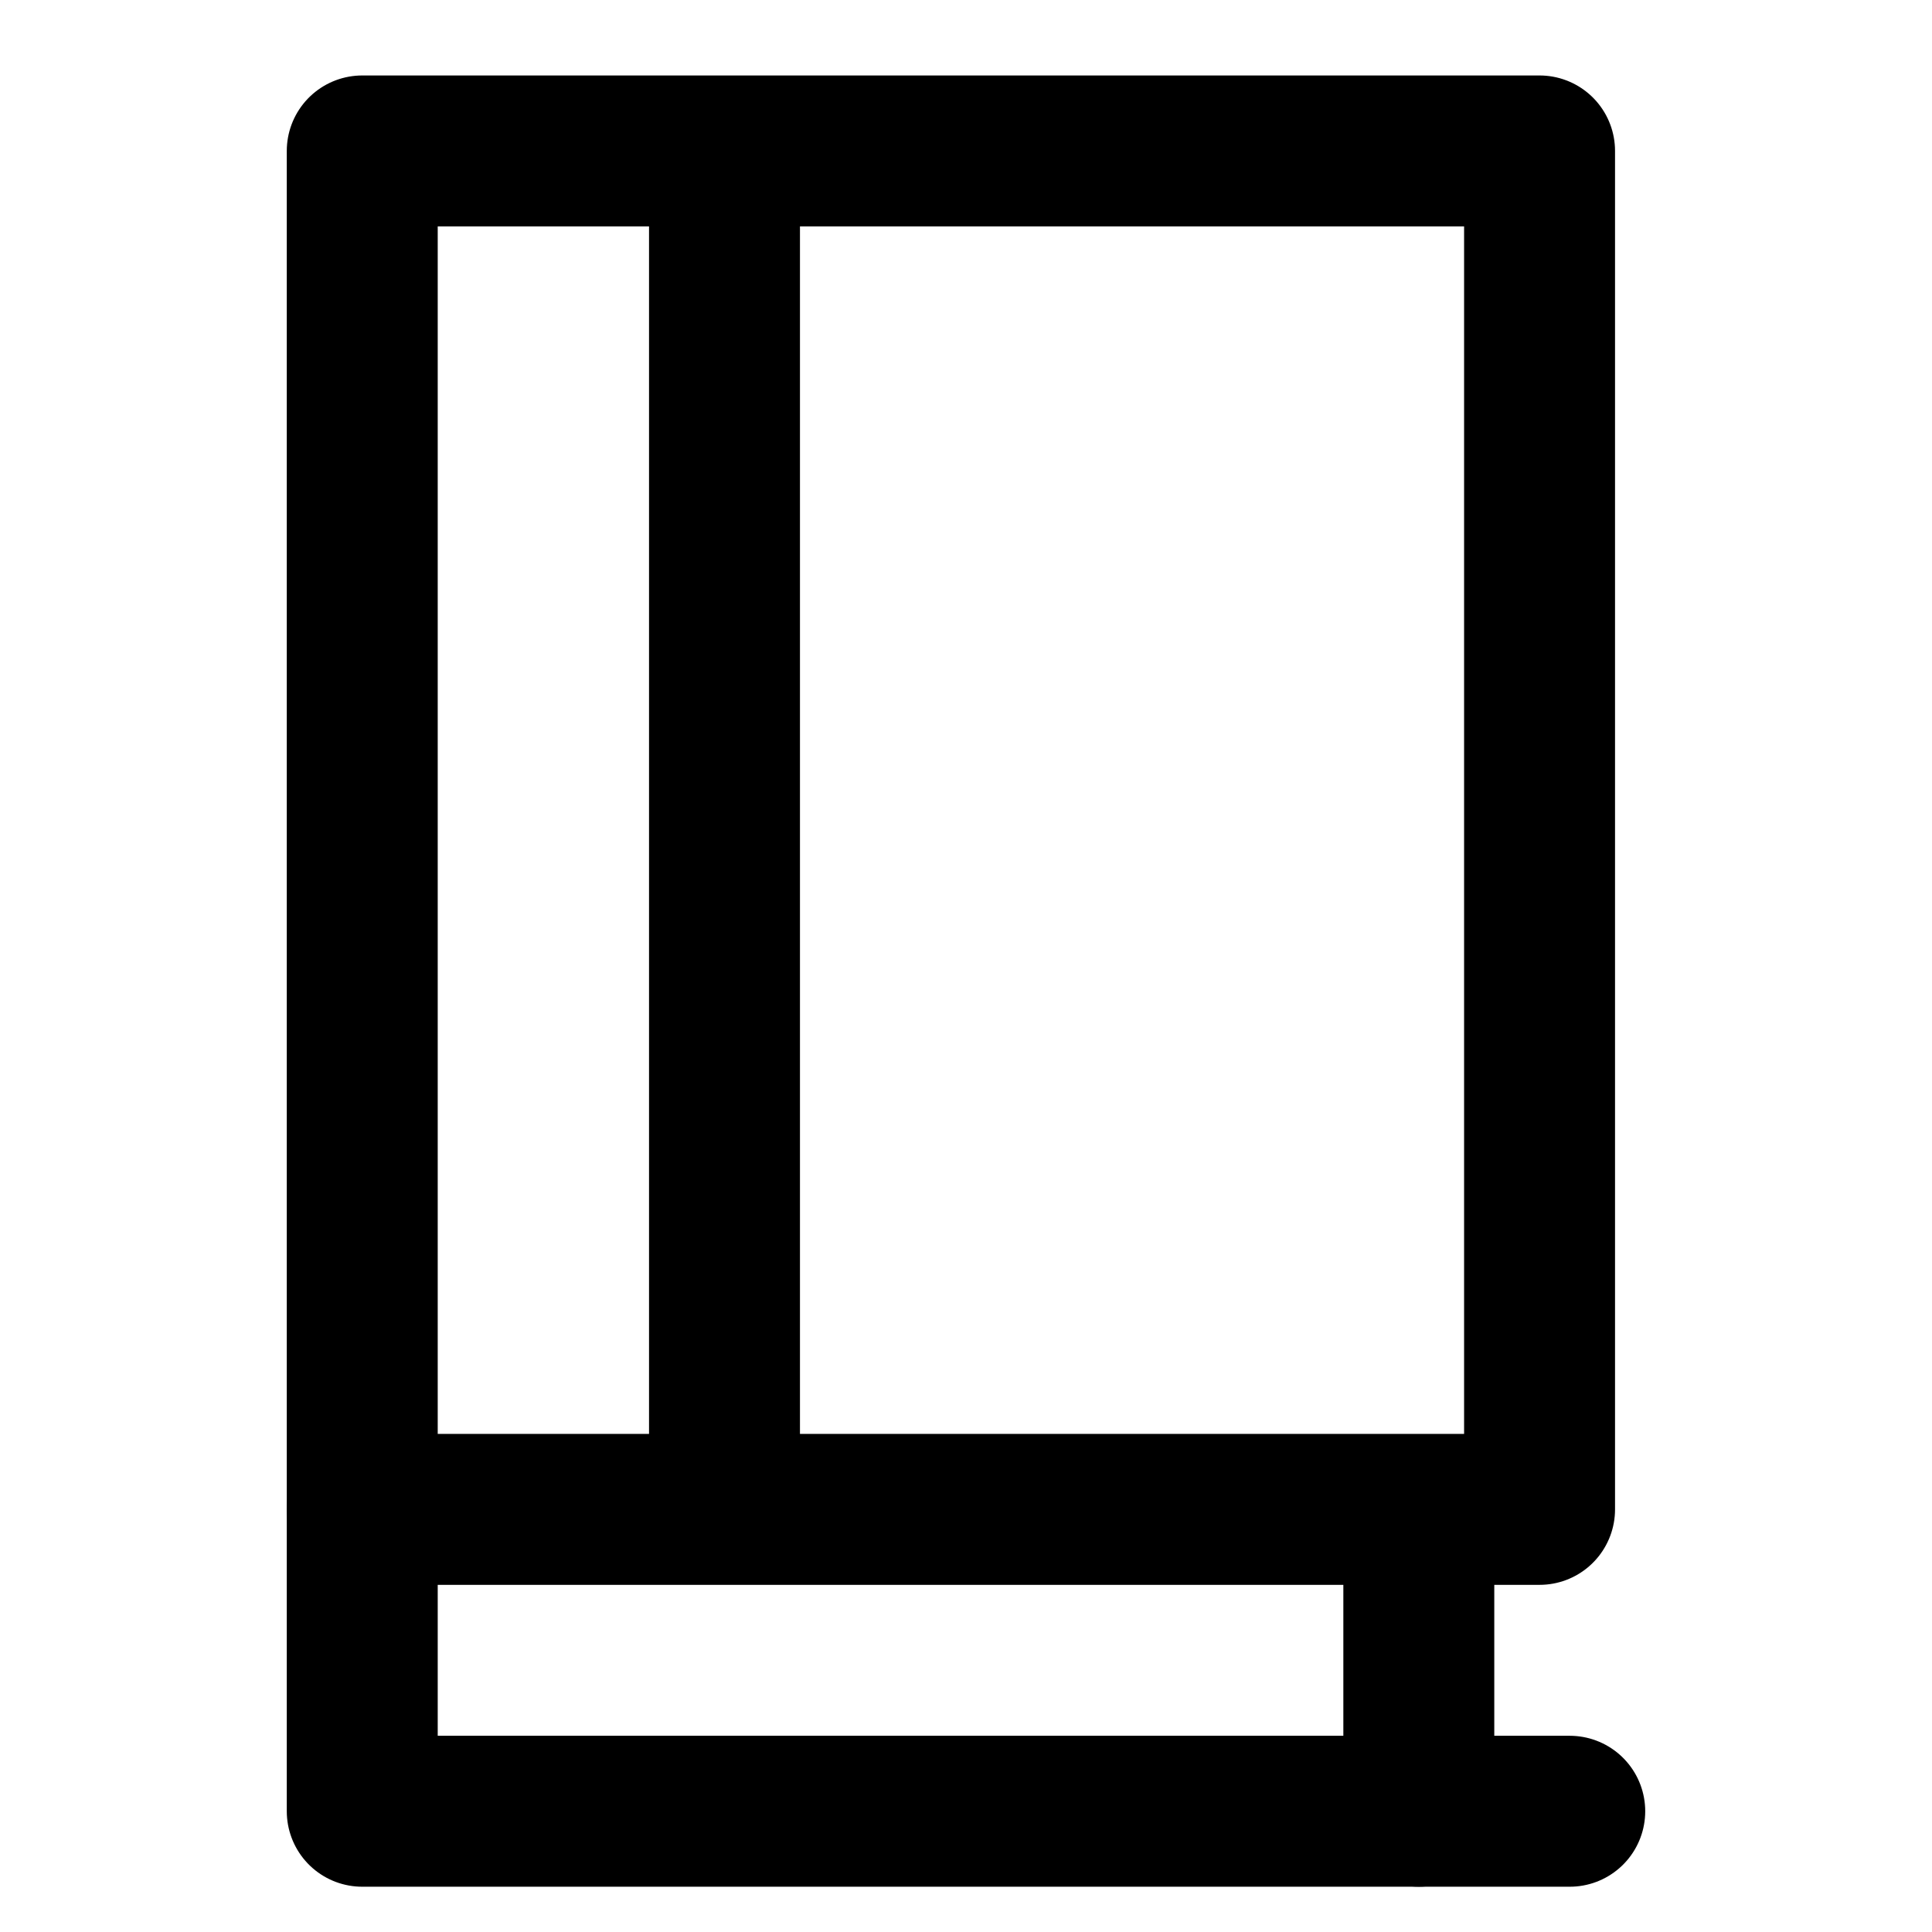 <svg width="64" height="64" viewBox="0 0 64 64" fill="none" xmlns="http://www.w3.org/2000/svg">
<path d="M51 5H12V50H51V5Z" stroke="black" stroke-width="5" stroke-linecap="round" stroke-linejoin="round"/>
<path d="M12 50V60H52" stroke="black" stroke-width="5" stroke-linecap="round" stroke-linejoin="round"/>
<path d="M47 51L47 60" stroke="black" stroke-width="5" stroke-linecap="round" stroke-linejoin="round"/>
<path d="M24 6V49" stroke="black" stroke-width="5" stroke-linecap="round" stroke-linejoin="round"/>
</svg>
